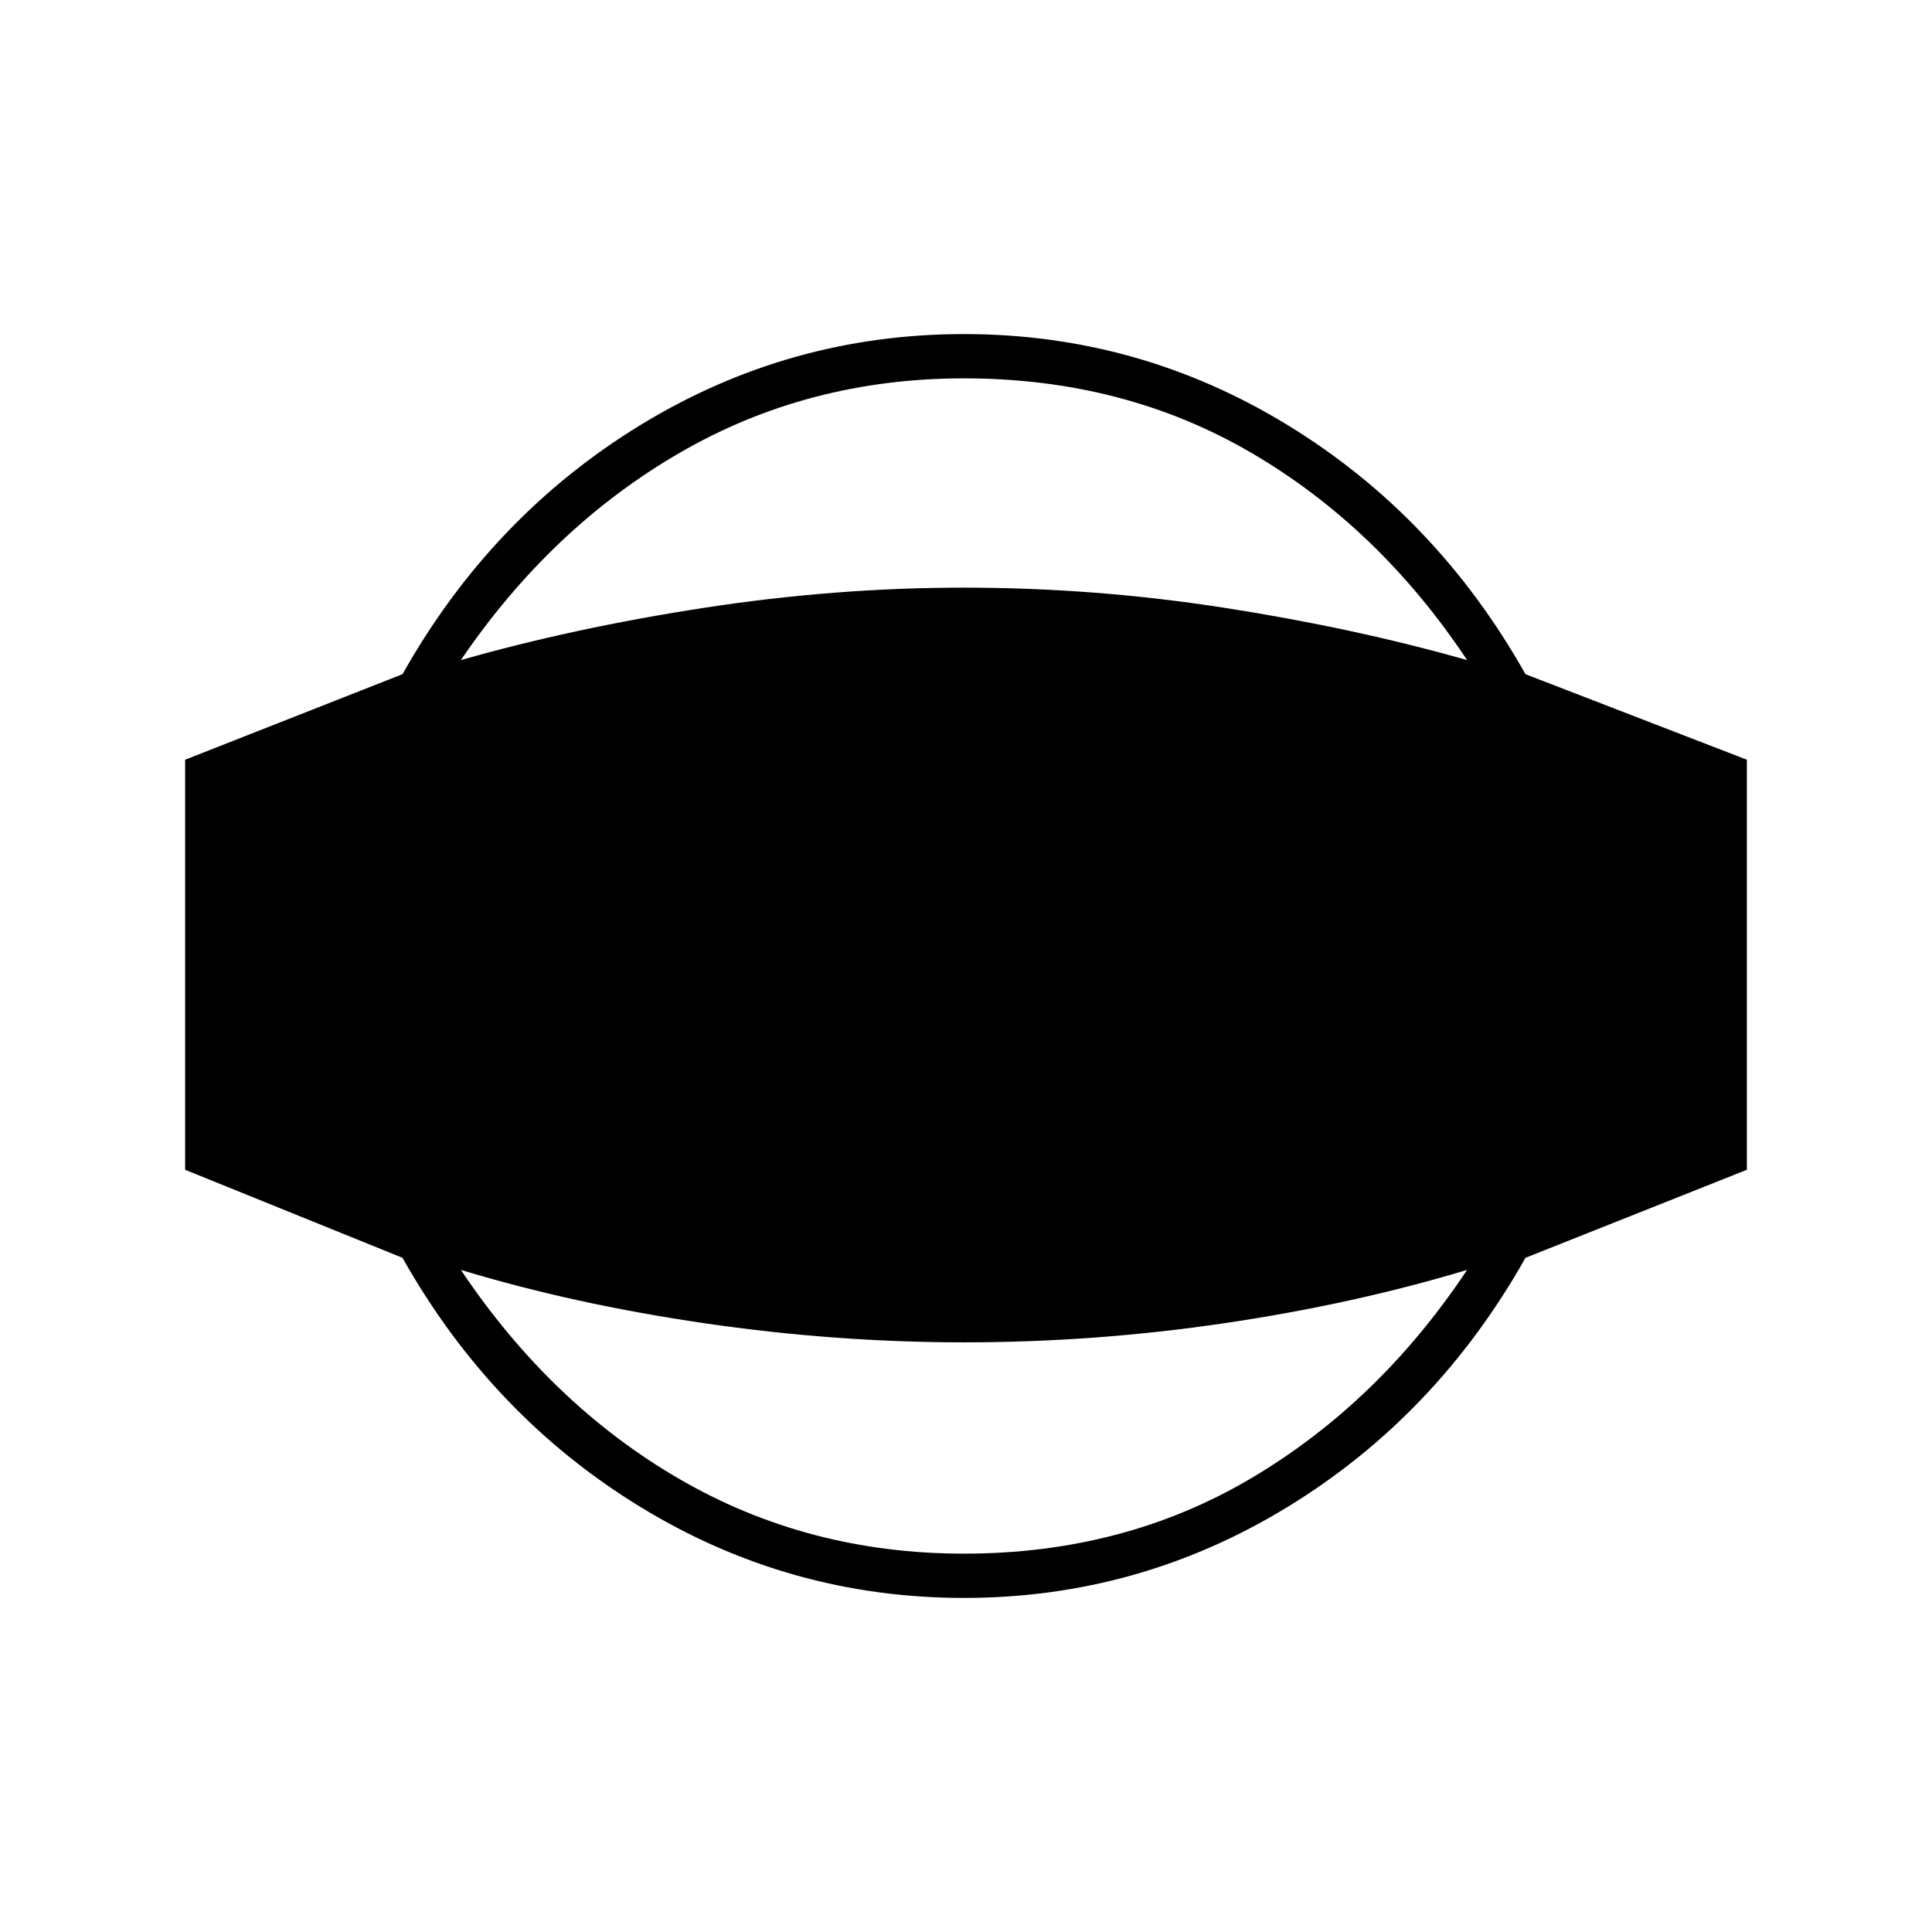 <svg xmlns="http://www.w3.org/2000/svg" height="48" viewBox="0 -960 960 960" width="48"><path d="M479-166q-86.85 0-160.81-45.22Q244.23-256.45 200-335L92-378.74V-582.5L200-625q44.23-78.55 118.19-123.78Q392.15-794 479-794q86.85 0 160.81 45.22Q713.77-703.55 758-625l110 42.5v203.76L758-335q-44.23 78.55-118.19 123.78Q565.85-166 479-166Zm0-22q79.42 0 142.77-37.5Q685.11-263 729-329q-56.34 17-120.67 26.5T479-293q-64 0-129-9.5T229-329q44.89 67 108.73 104 63.85 37 141.27 37Zm0-584q-77.42 0-141.27 37Q273.89-698 229-632q56-16 121-26t129-10q65 0 129.33 10 64.33 10 120.67 26-43.89-66-107.23-103-63.35-37-142.77-37Z"/></svg>